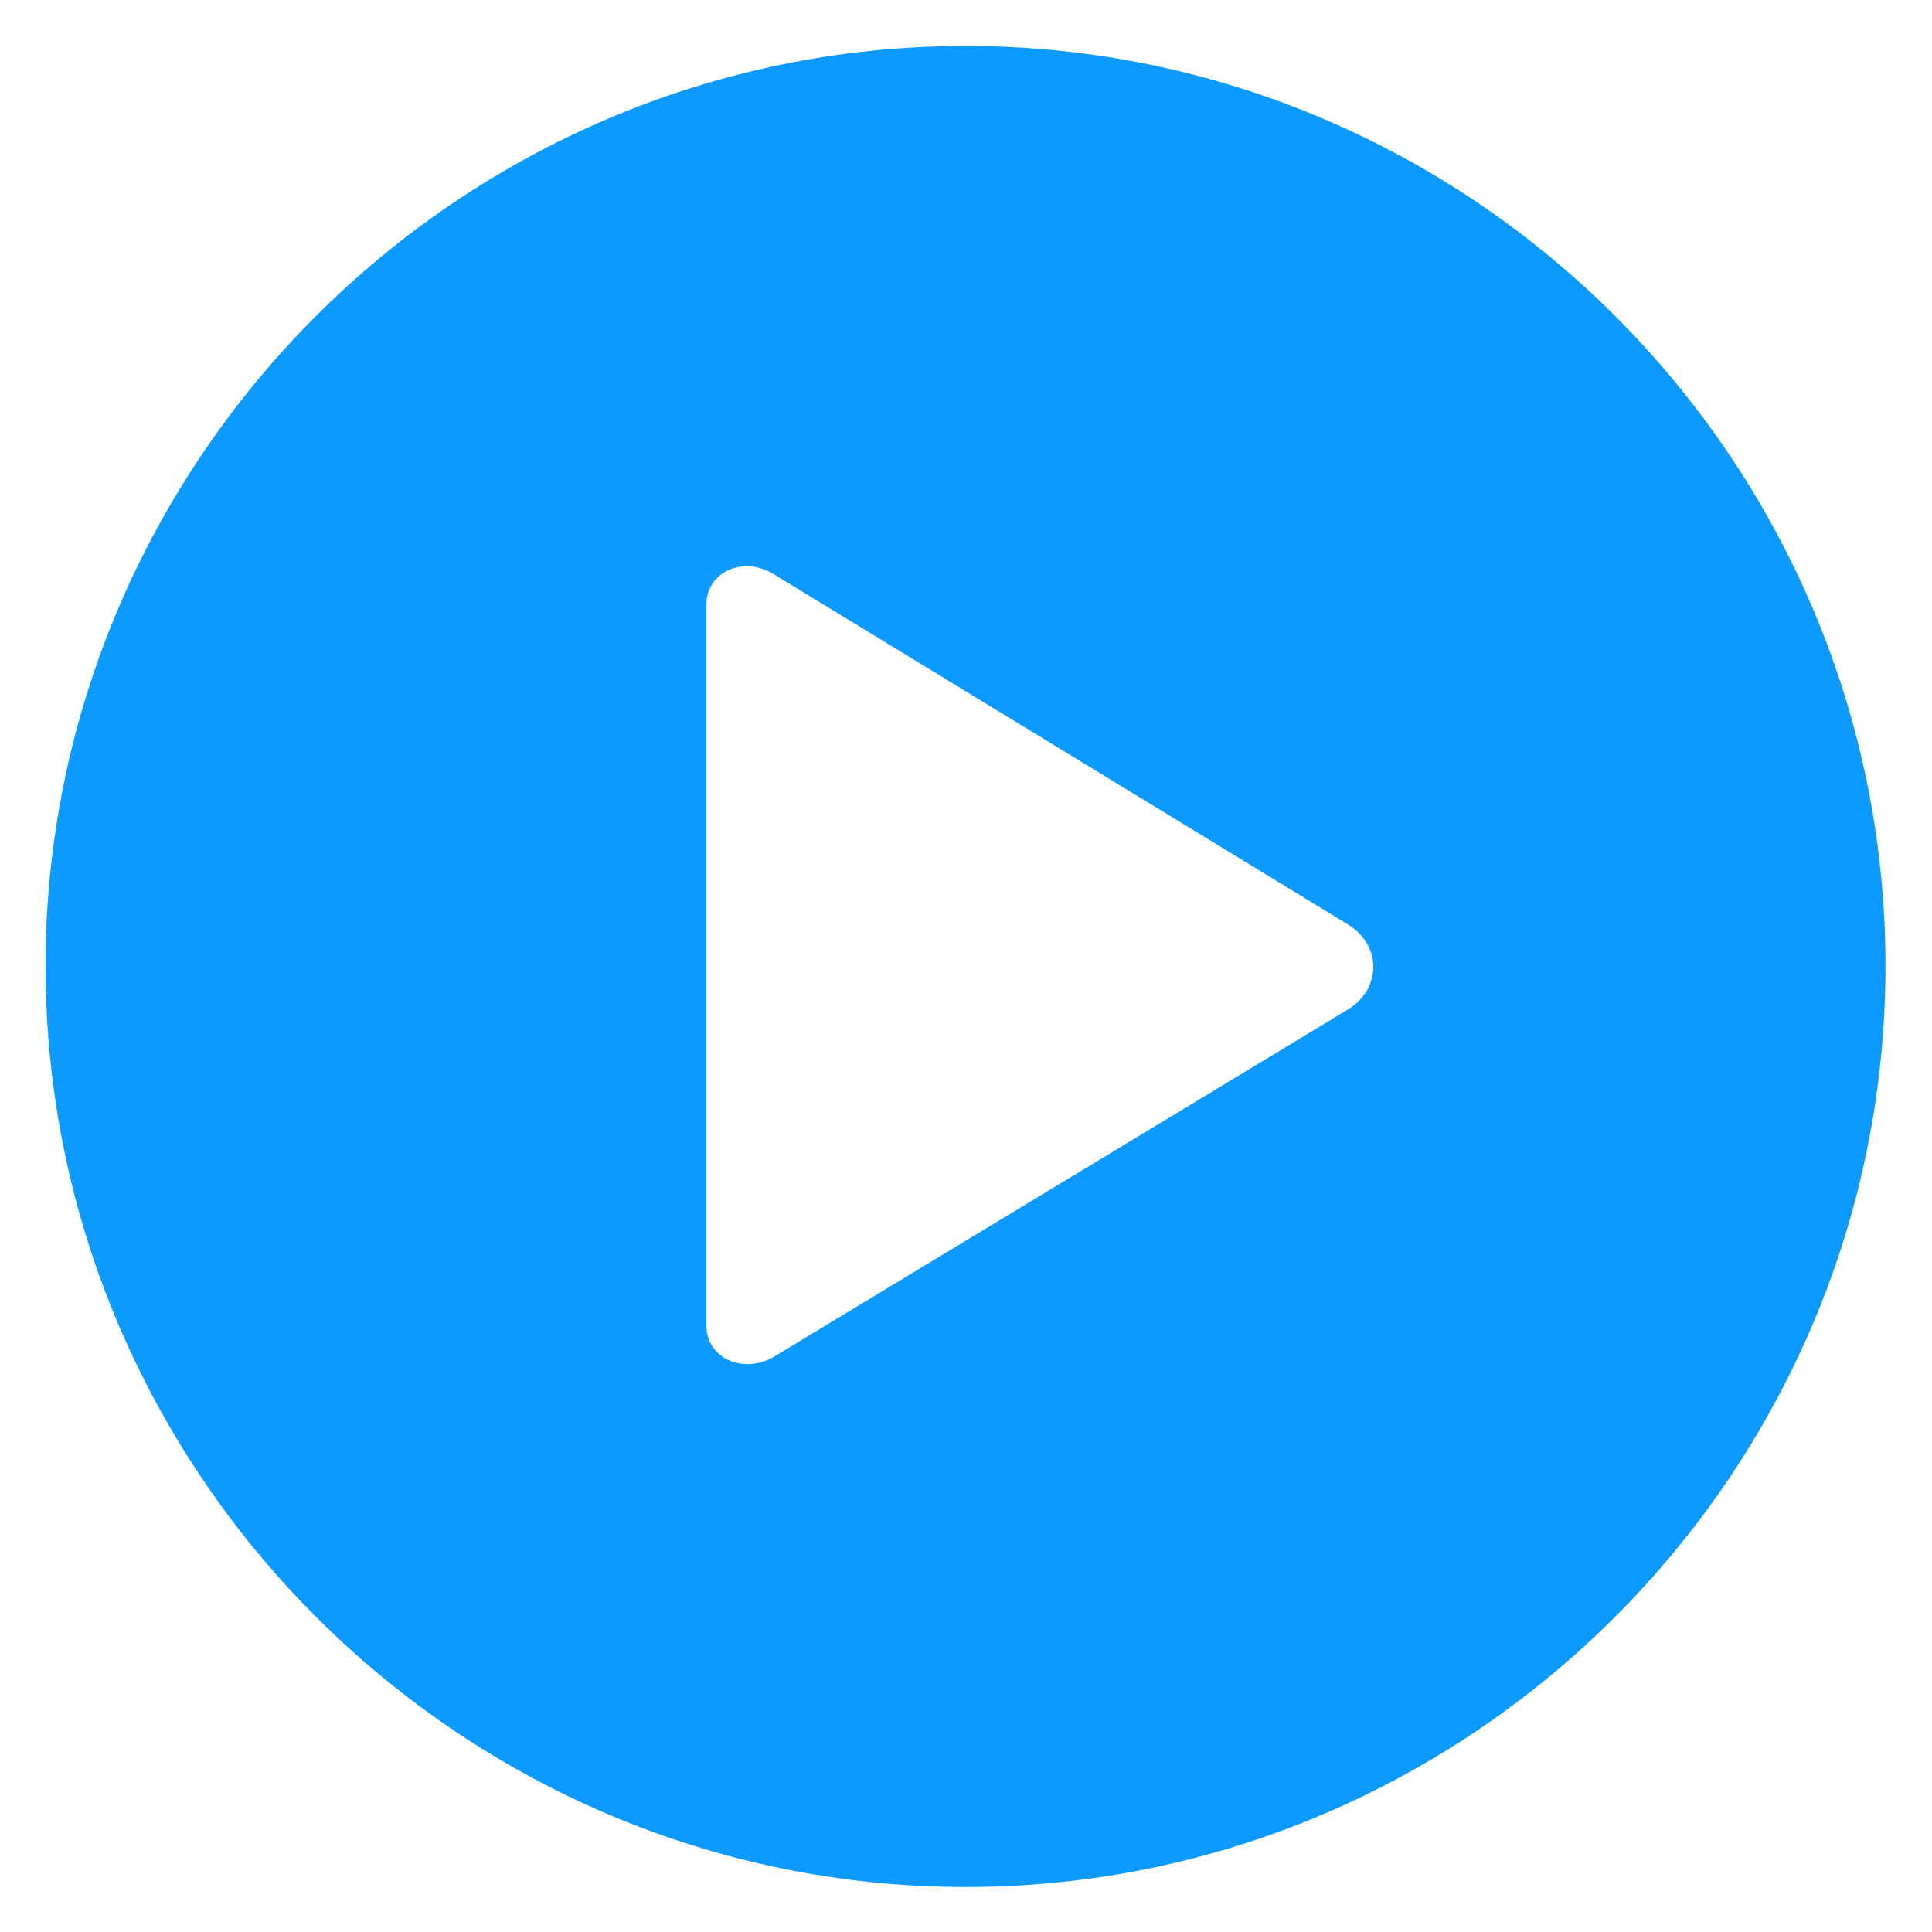 <svg width="14" height="14" viewBox="0 0 14 14" fill="none" xmlns="http://www.w3.org/2000/svg">
<path d="M6.997 13.674C10.664 13.674 13.663 10.674 13.663 7C13.663 3.333 10.664 0.333 6.997 0.333C3.33 0.333 0.33 3.333 0.33 7C0.33 10.674 3.33 13.674 6.997 13.674ZM5.614 9.828C5.387 9.965 5.119 9.841 5.119 9.608V4.379C5.119 4.145 5.387 4.021 5.614 4.165L9.776 6.704C10.01 6.856 10.01 7.158 9.776 7.31L5.614 9.828Z" fill="#0D9AFF"/>
</svg>
